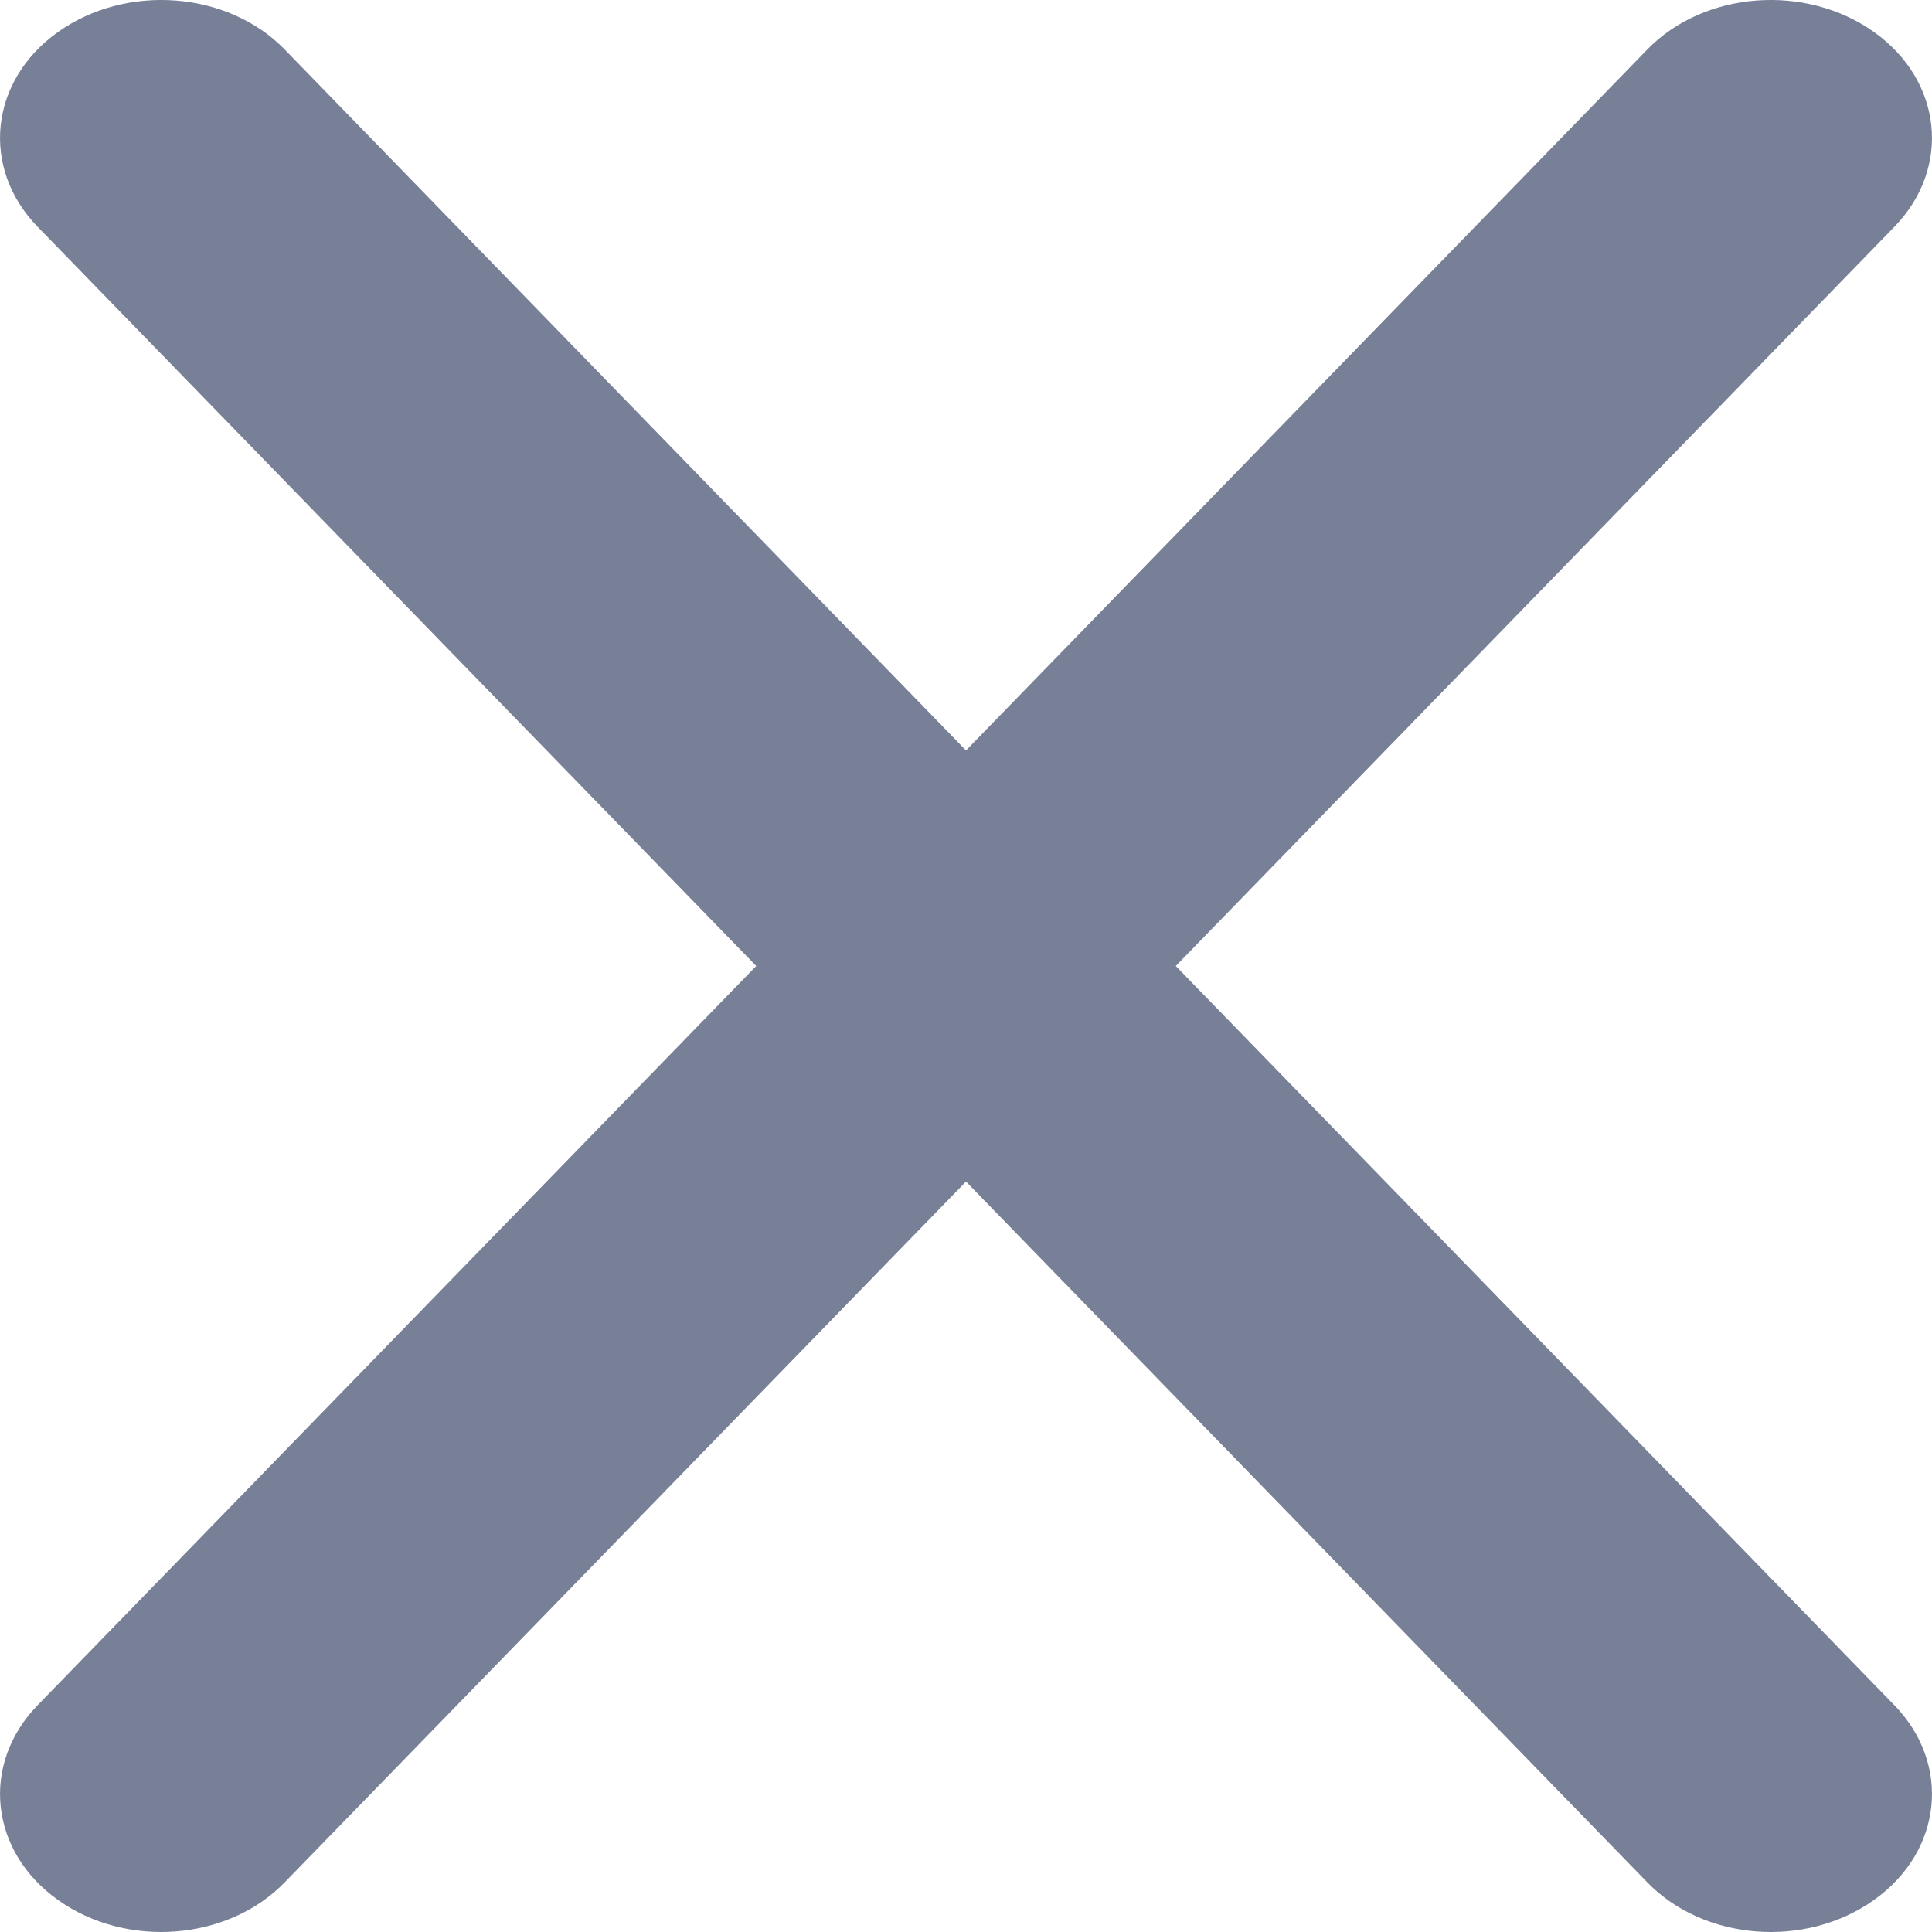 <svg width="12" height="12" viewBox="0 0 12 12" fill="none" xmlns="http://www.w3.org/2000/svg">
<path d="M11.768 1.407C12.121 1.042 12.065 0.501 11.64 0.199C11.215 -0.104 10.584 -0.056 10.231 0.308L6 4.661L1.769 0.308C1.416 -0.056 0.785 -0.104 0.36 0.199C-0.065 0.501 -0.121 1.042 0.232 1.407L4.697 6L0.232 10.593C-0.121 10.958 -0.065 11.499 0.36 11.801C0.785 12.104 1.416 12.056 1.769 11.691L6 7.339L10.231 11.691C10.584 12.056 11.215 12.104 11.64 11.801C12.065 11.499 12.121 10.958 11.768 10.593L7.303 6L11.768 1.407Z" fill="#788098"/>
</svg>
